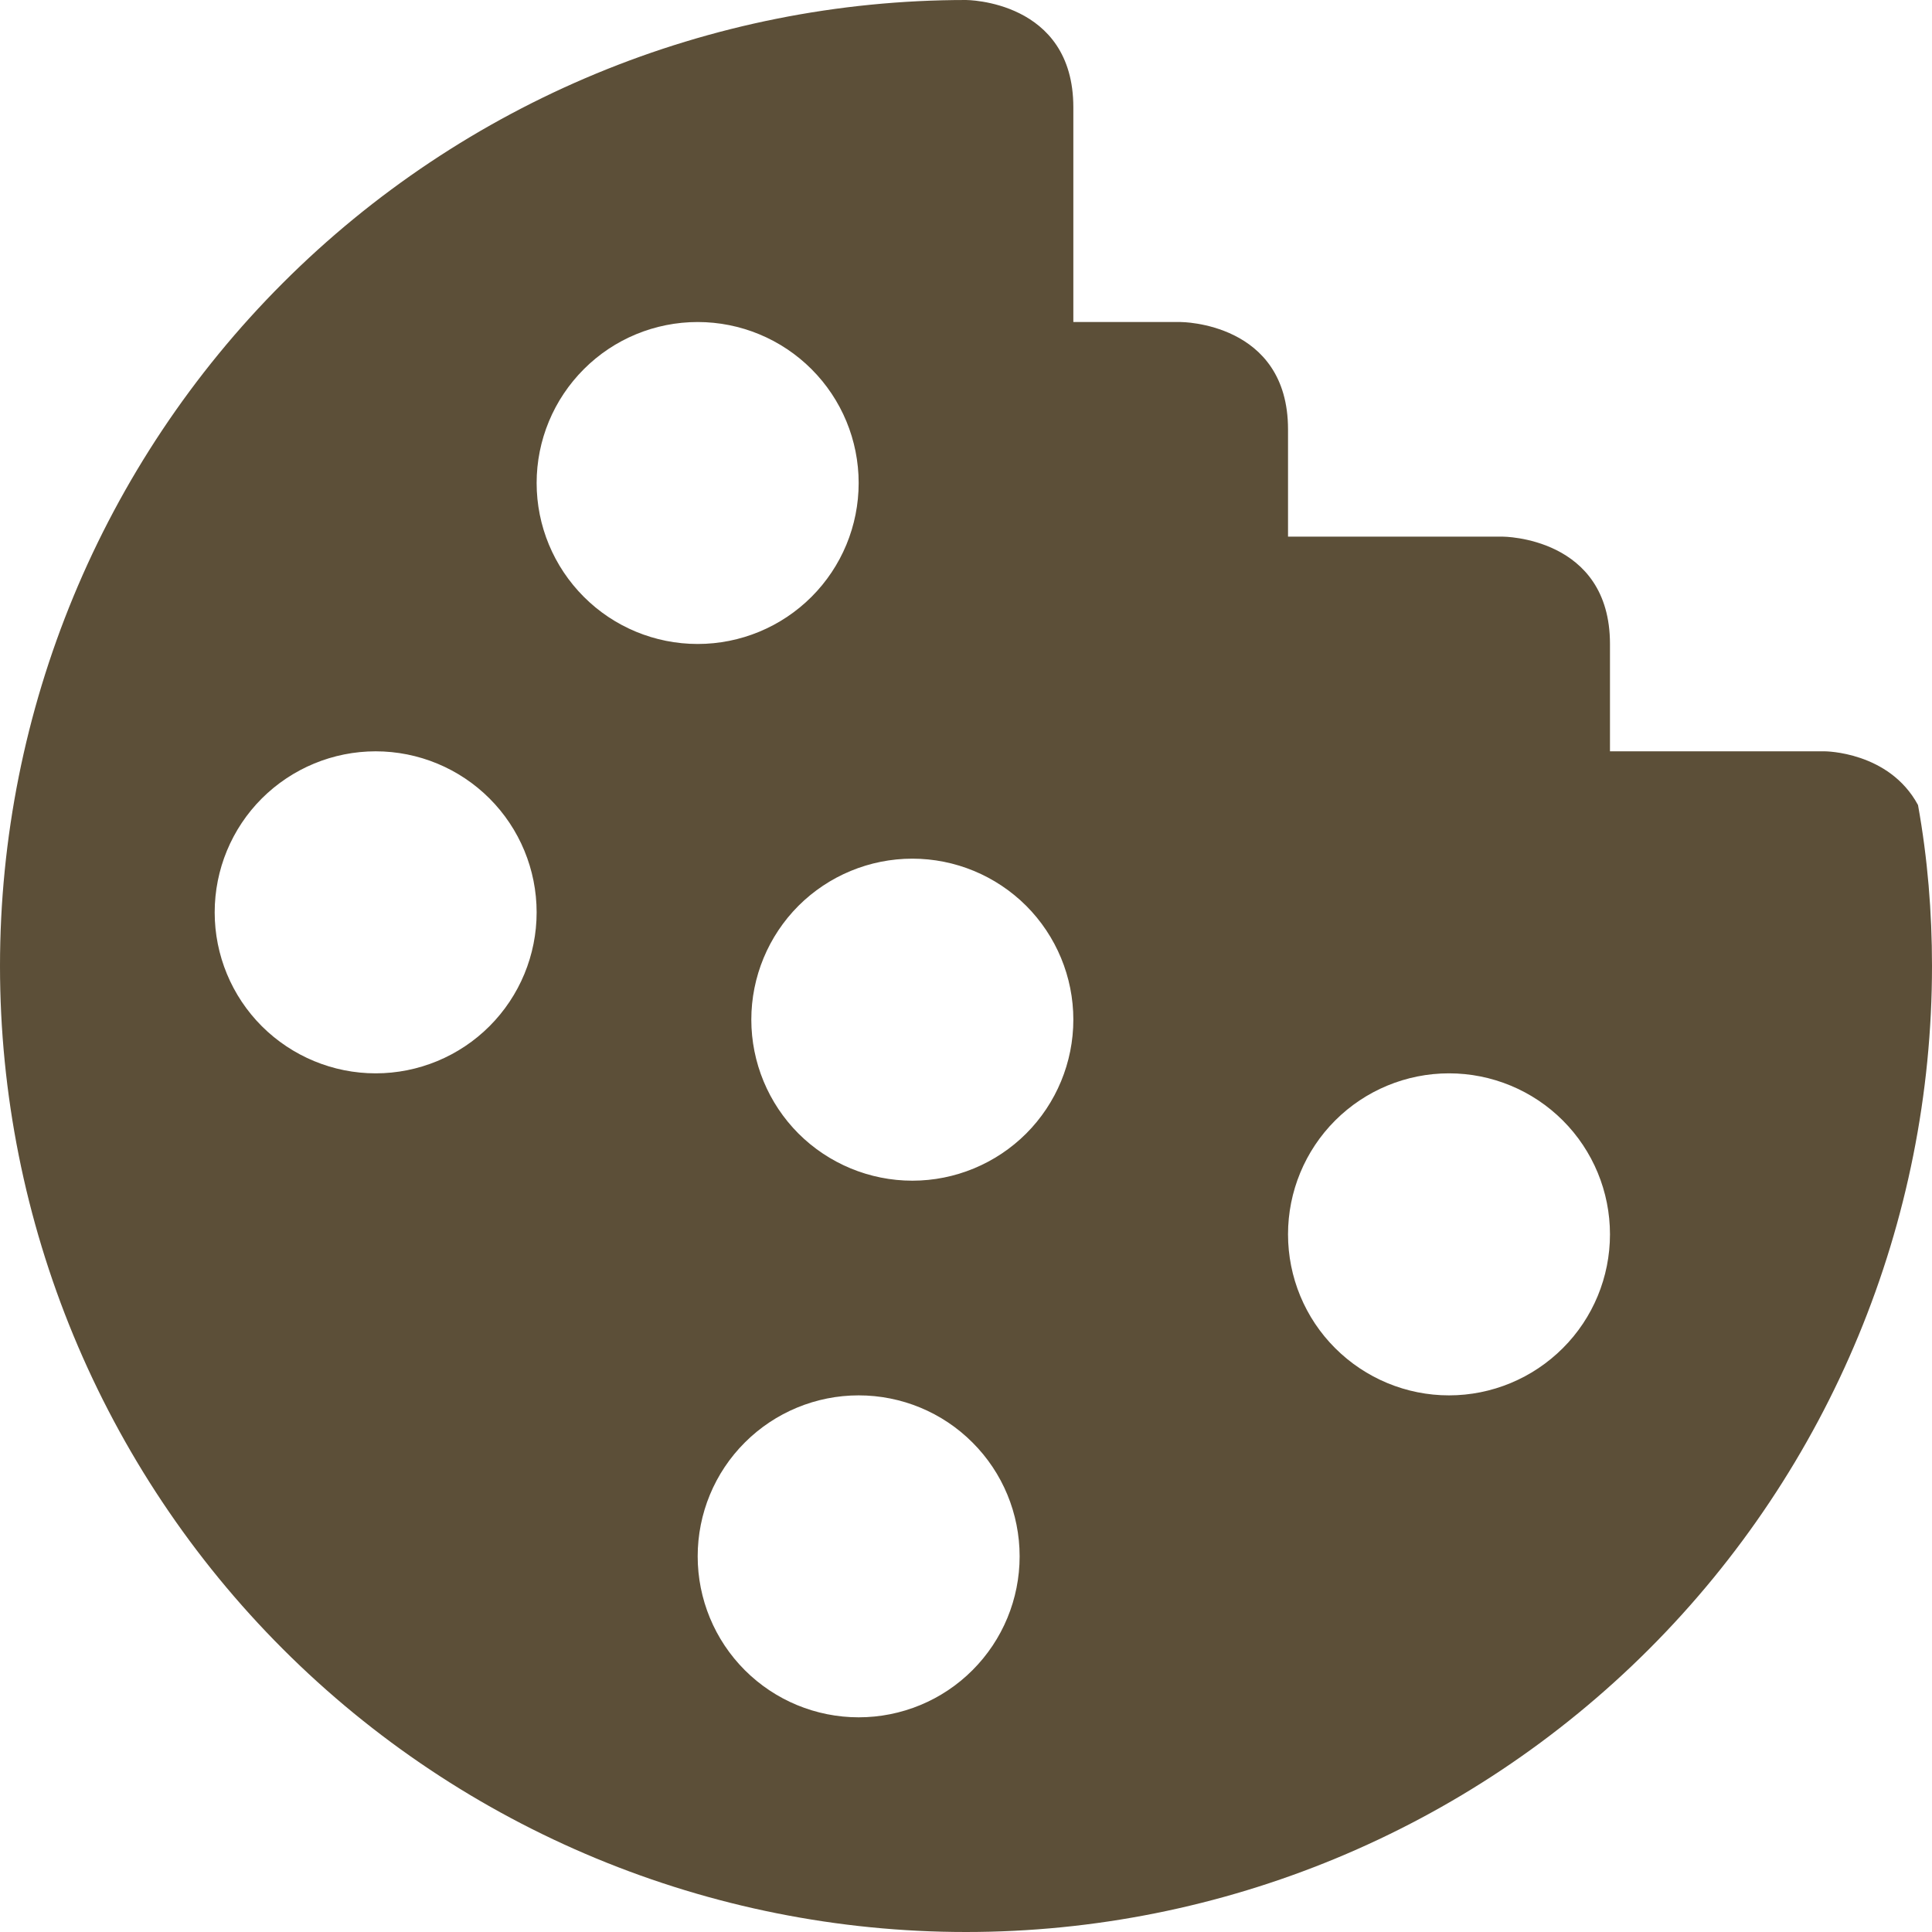 <svg width="25" height="25" viewBox="0 0 25 25" fill="none" xmlns="http://www.w3.org/2000/svg">
<path d="M12.5 0C9.185 0 6.005 1.317 3.661 3.661C1.317 6.005 0 9.185 0 12.5C0 15.815 1.317 18.995 3.661 21.339C6.005 23.683 9.185 25 12.5 25C15.815 25 18.995 23.683 21.339 21.339C23.683 18.995 25 15.815 25 12.5C25 11.806 24.944 11.111 24.819 10.417C24.444 9.722 23.611 9.722 23.611 9.722H20.833V8.333C20.833 6.944 19.444 6.944 19.444 6.944H16.667V5.556C16.667 4.167 15.278 4.167 15.278 4.167H13.889V1.389C13.889 0 12.5 0 12.5 0ZM9.028 4.167C9.58 4.167 10.11 4.386 10.501 4.777C10.892 5.168 11.111 5.697 11.111 6.25C11.111 6.803 10.892 7.332 10.501 7.723C10.11 8.114 9.58 8.333 9.028 8.333C8.475 8.333 7.945 8.114 7.555 7.723C7.164 7.332 6.944 6.803 6.944 6.25C6.944 5.697 7.164 5.168 7.555 4.777C7.945 4.386 8.475 4.167 9.028 4.167ZM4.861 9.722C5.414 9.722 5.944 9.942 6.334 10.332C6.725 10.723 6.944 11.253 6.944 11.806C6.944 12.358 6.725 12.888 6.334 13.279C5.944 13.669 5.414 13.889 4.861 13.889C4.309 13.889 3.779 13.669 3.388 13.279C2.997 12.888 2.778 12.358 2.778 11.806C2.778 11.253 2.997 10.723 3.388 10.332C3.779 9.942 4.309 9.722 4.861 9.722ZM11.806 11.111C12.358 11.111 12.888 11.331 13.279 11.721C13.669 12.112 13.889 12.642 13.889 13.194C13.889 13.747 13.669 14.277 13.279 14.668C12.888 15.058 12.358 15.278 11.806 15.278C11.253 15.278 10.723 15.058 10.332 14.668C9.942 14.277 9.722 13.747 9.722 13.194C9.722 12.642 9.942 12.112 10.332 11.721C10.723 11.331 11.253 11.111 11.806 11.111ZM18.75 13.889C19.302 13.889 19.832 14.108 20.223 14.499C20.614 14.89 20.833 15.42 20.833 15.972C20.833 16.525 20.614 17.055 20.223 17.445C19.832 17.836 19.302 18.056 18.75 18.056C18.198 18.056 17.668 17.836 17.277 17.445C16.886 17.055 16.667 16.525 16.667 15.972C16.667 15.42 16.886 14.89 17.277 14.499C17.668 14.108 18.198 13.889 18.75 13.889ZM11.111 18.056C11.664 18.056 12.194 18.275 12.584 18.666C12.975 19.056 13.194 19.586 13.194 20.139C13.194 20.691 12.975 21.221 12.584 21.612C12.194 22.003 11.664 22.222 11.111 22.222C10.559 22.222 10.029 22.003 9.638 21.612C9.247 21.221 9.028 20.691 9.028 20.139C9.028 19.586 9.247 19.056 9.638 18.666C10.029 18.275 10.559 18.056 11.111 18.056Z" fill="#5C4F38"/>
</svg>
